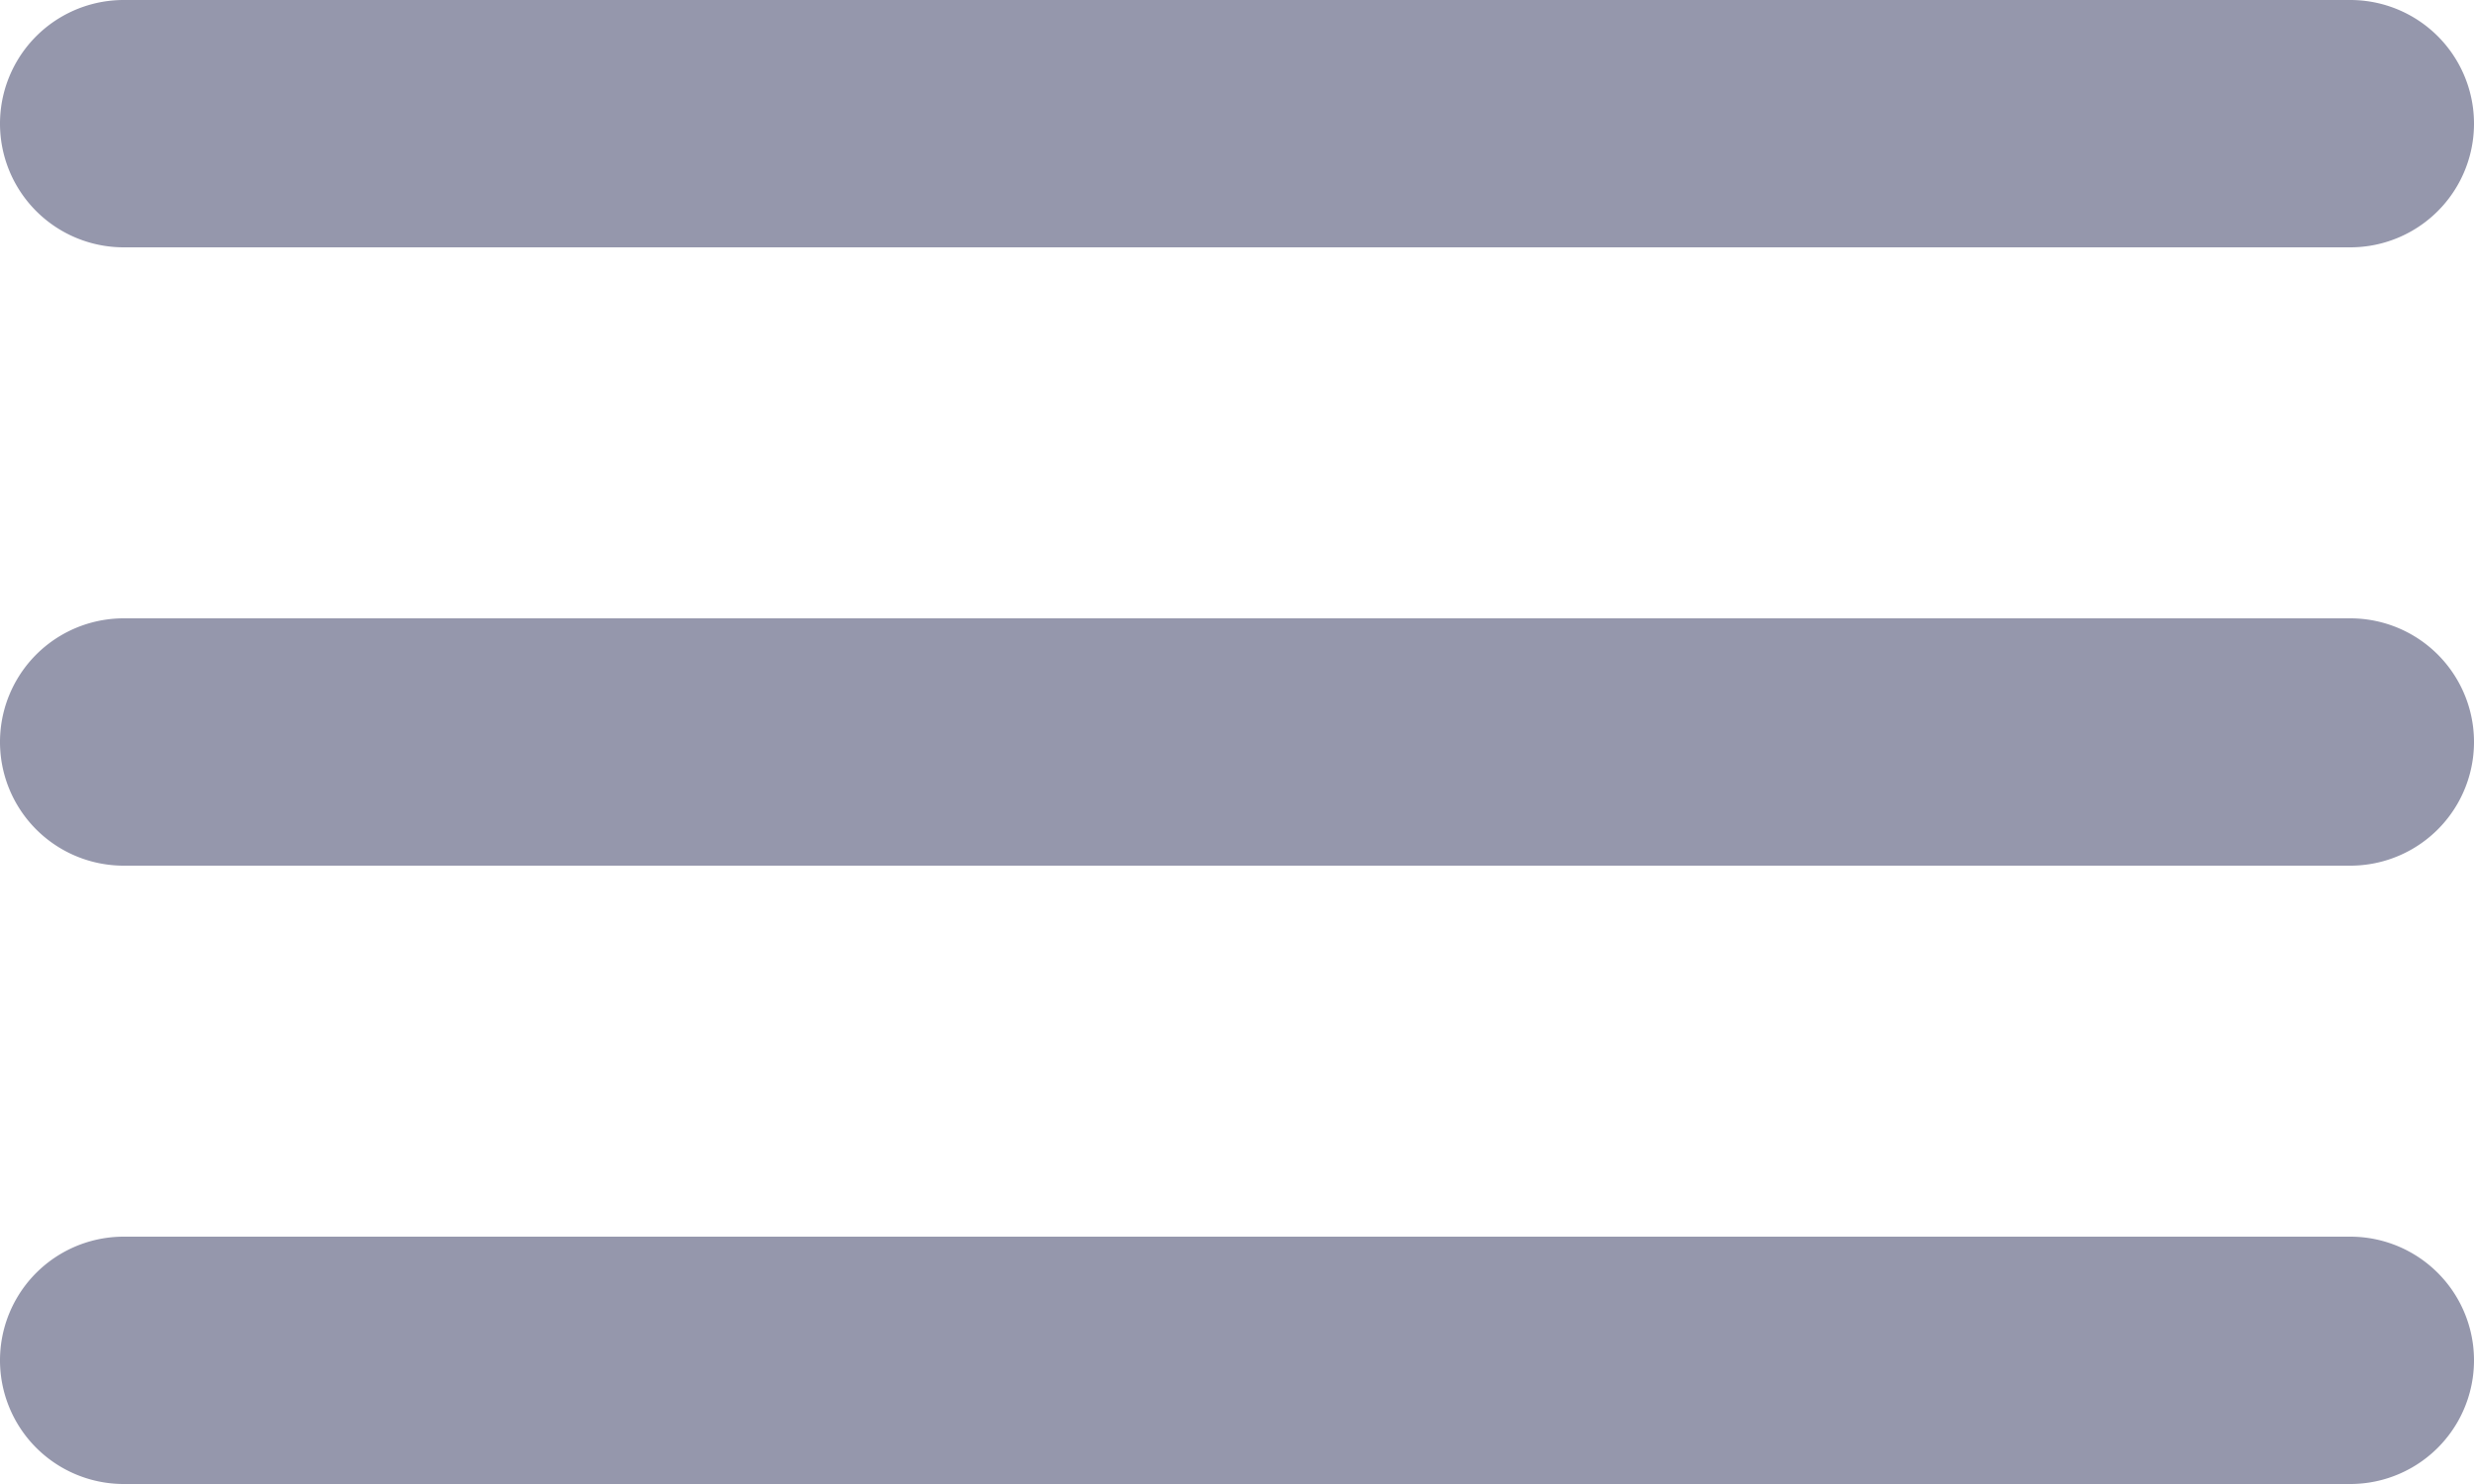 <svg xmlns="http://www.w3.org/2000/svg" width="20" height="12" viewBox="0 0 20 12"><defs><style>.a{fill:#9597ac;}</style></defs><path class="a" d="M3,8H21a1,1,0,0,0,0-2H3A1,1,0,0,0,3,8Zm18,8H3a1,1,0,0,0,0,2H21a1,1,0,0,0,0-2Zm0-5H3a1,1,0,0,0,0,2H21a1,1,0,0,0,0-2Z" transform="translate(-2 -6)"/></svg>